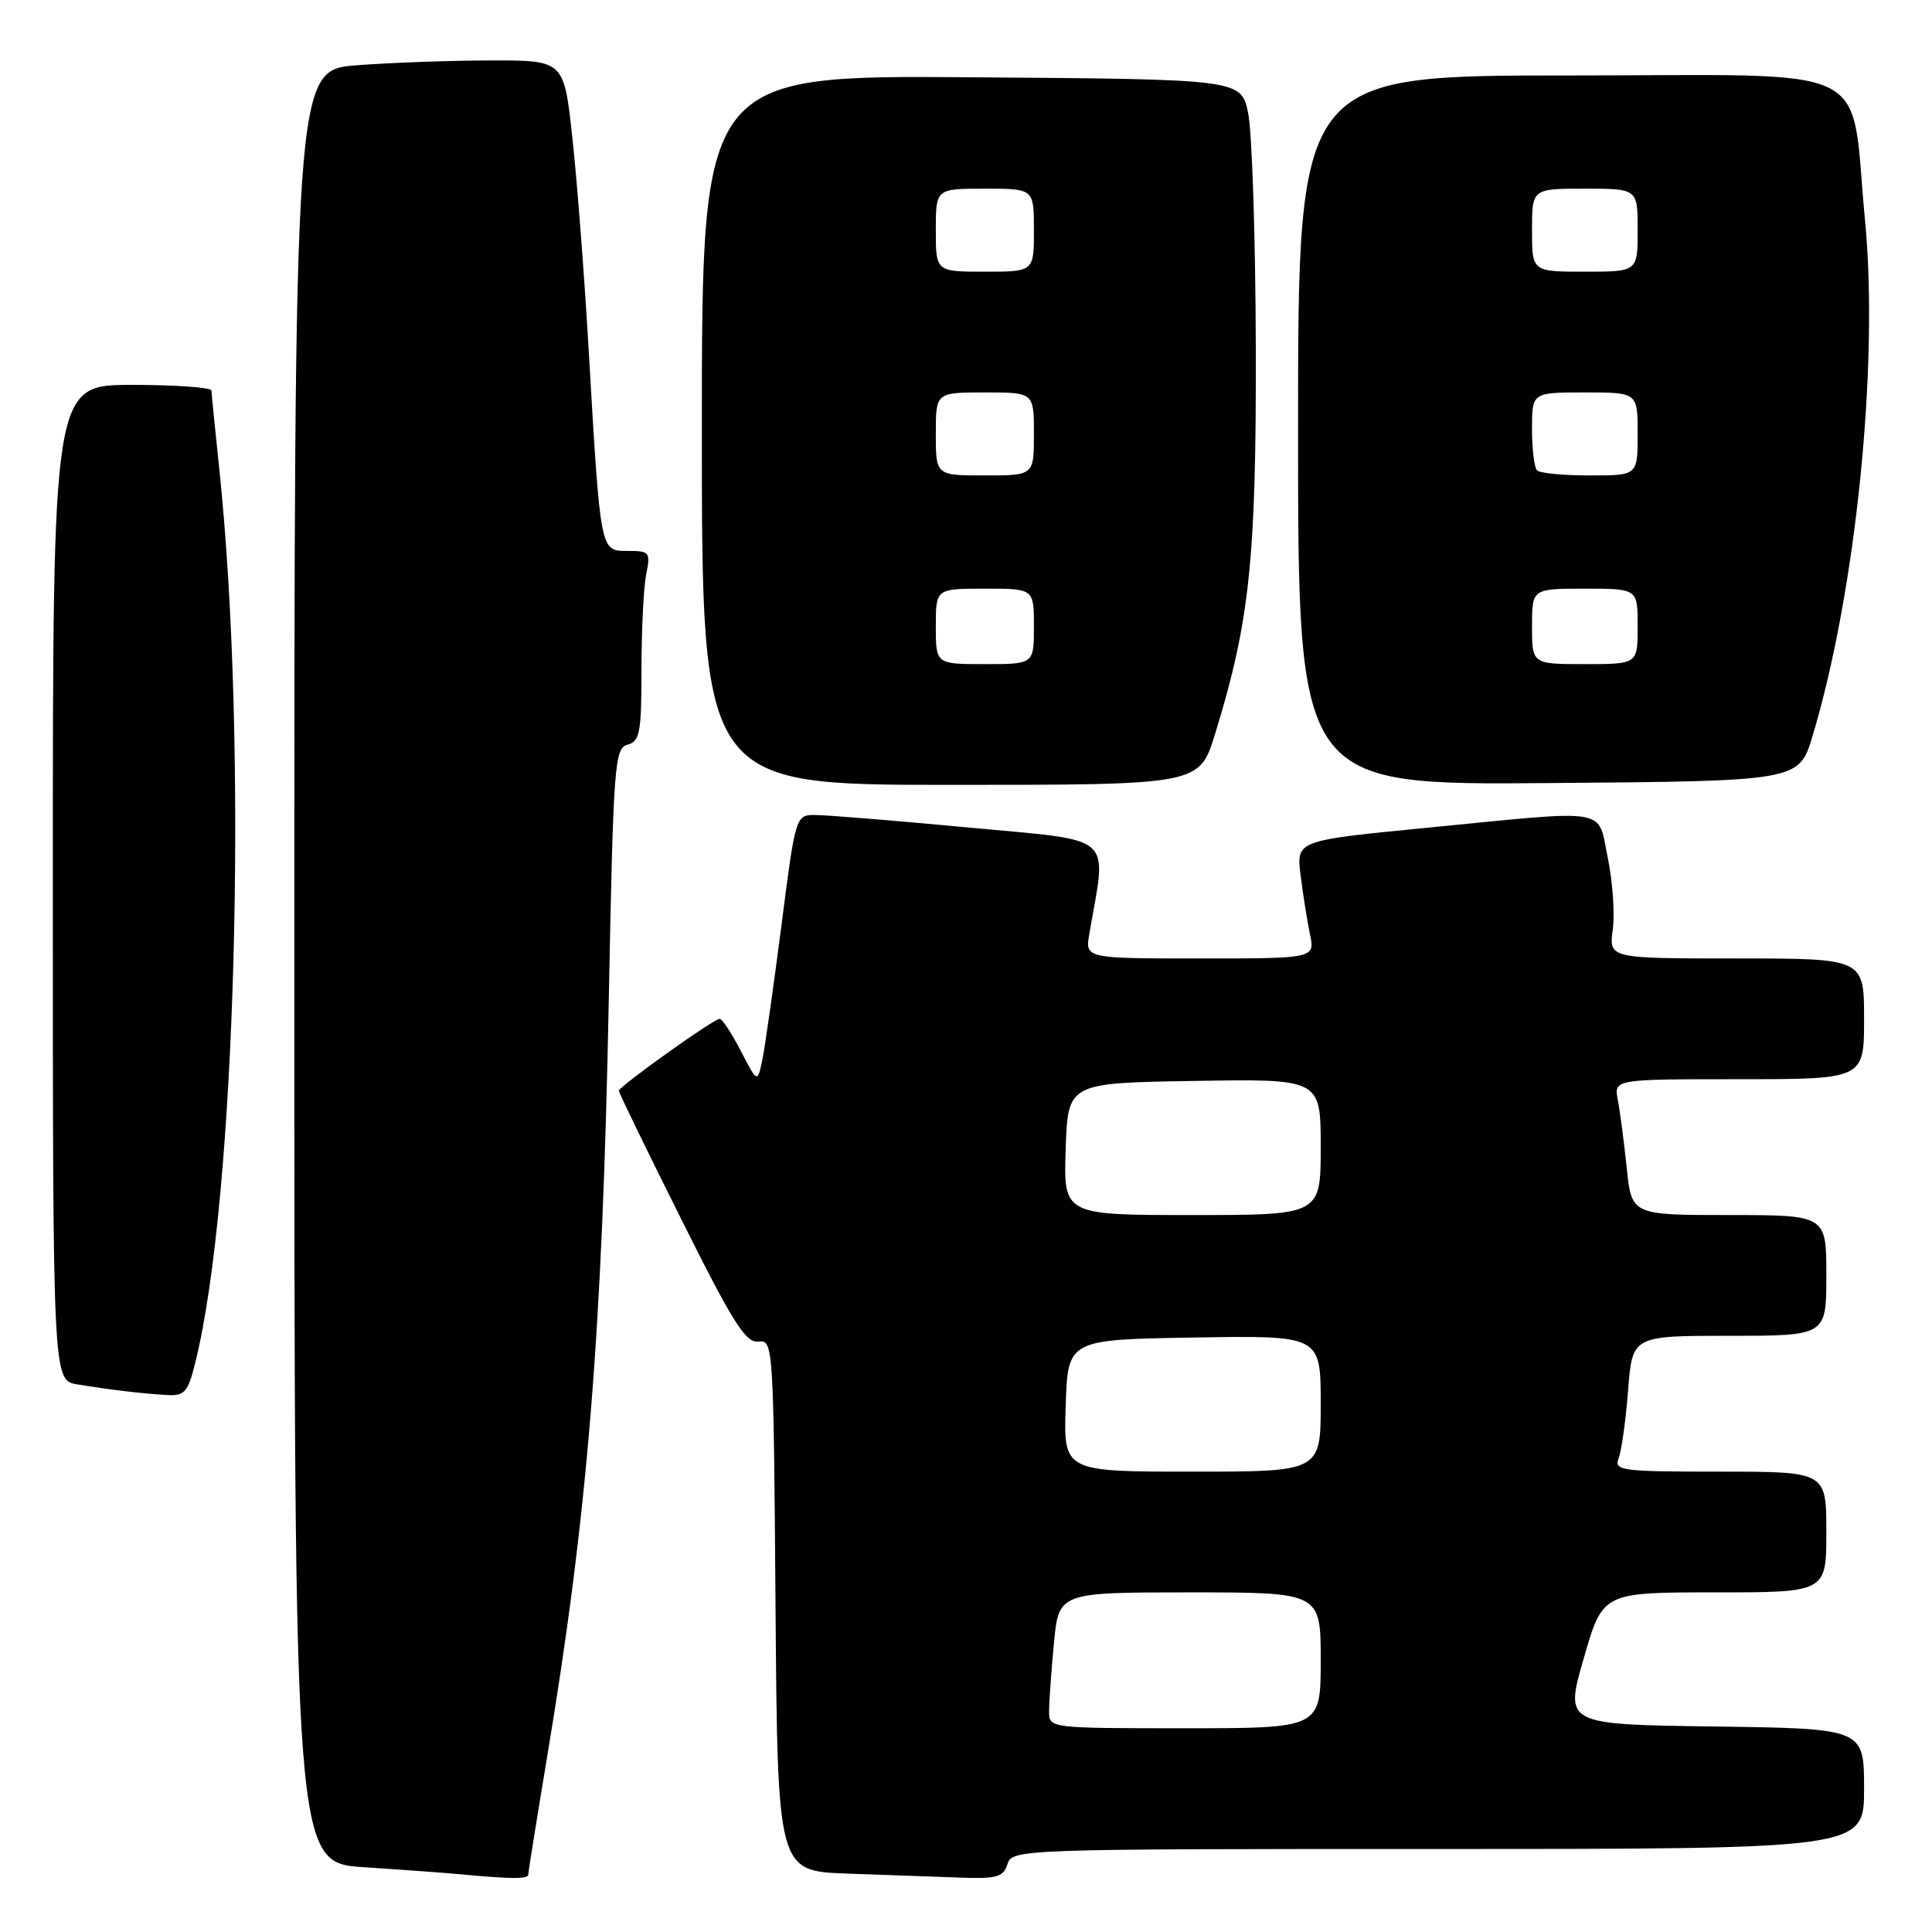 <?xml version="1.0" encoding="UTF-8" standalone="no"?>
<!DOCTYPE svg PUBLIC "-//W3C//DTD SVG 1.1//EN" "http://www.w3.org/Graphics/SVG/1.1/DTD/svg11.dtd" >
<svg xmlns="http://www.w3.org/2000/svg" xmlns:xlink="http://www.w3.org/1999/xlink" version="1.1" viewBox="0 0 256 256">
 <g >
 <path fill="currentColor"
d=" M 70.00 248.39 C 70.00 248.05 71.10 241.19 72.44 233.14 C 77.87 200.66 79.81 176.84 80.67 132.33 C 81.27 101.22 81.43 99.12 83.16 98.67 C 84.78 98.24 85.00 97.08 85.00 88.72 C 85.00 83.51 85.28 77.84 85.62 76.12 C 86.22 73.17 86.08 73.00 83.19 73.00 C 79.51 73.00 79.58 73.37 78.01 46.50 C 77.44 36.60 76.46 23.89 75.84 18.25 C 74.73 8.00 74.73 8.00 65.11 8.01 C 59.83 8.01 51.79 8.30 47.25 8.65 C 39.00 9.30 39.00 9.30 39.00 128.05 C 39.00 246.81 39.00 246.81 48.25 247.42 C 53.34 247.75 59.08 248.17 61.00 248.35 C 67.74 248.99 70.00 249.00 70.00 248.39 Z  M 133.50 247.00 C 134.12 245.03 135.01 245.00 190.57 245.00 C 247.00 245.00 247.00 245.00 247.00 237.02 C 247.00 229.04 247.00 229.04 227.16 228.77 C 207.33 228.50 207.33 228.50 209.85 219.75 C 212.37 211.00 212.37 211.00 227.18 211.00 C 242.00 211.00 242.00 211.00 242.00 203.00 C 242.00 195.00 242.00 195.00 227.89 195.00 C 214.86 195.00 213.84 194.87 214.47 193.25 C 214.85 192.29 215.42 188.24 215.73 184.25 C 216.29 177.00 216.29 177.00 229.14 177.00 C 242.00 177.00 242.00 177.00 242.00 169.00 C 242.00 161.00 242.00 161.00 229.10 161.00 C 216.20 161.00 216.20 161.00 215.55 154.75 C 215.19 151.31 214.66 147.26 214.37 145.75 C 213.84 143.00 213.84 143.00 230.42 143.00 C 247.00 143.00 247.00 143.00 247.00 135.00 C 247.00 127.00 247.00 127.00 230.10 127.00 C 213.19 127.00 213.19 127.00 213.70 123.18 C 213.98 121.08 213.69 116.80 213.04 113.68 C 211.64 106.93 213.69 107.27 189.13 109.68 C 171.77 111.37 171.77 111.37 172.33 115.94 C 172.64 118.45 173.20 121.96 173.57 123.75 C 174.25 127.00 174.25 127.00 159.01 127.00 C 143.78 127.00 143.78 127.00 144.34 123.75 C 146.66 110.27 148.08 111.51 128.34 109.65 C 118.53 108.73 109.36 107.98 107.96 107.99 C 105.44 108.00 105.40 108.12 103.53 122.75 C 102.48 130.86 101.35 138.85 101.00 140.50 C 100.36 143.50 100.36 143.50 98.16 139.25 C 96.95 136.91 95.69 135.00 95.36 135.00 C 94.56 135.00 82.00 143.97 82.00 144.54 C 82.00 144.79 85.71 152.42 90.25 161.51 C 97.12 175.29 98.83 178.00 100.50 177.77 C 102.46 177.50 102.50 178.13 102.76 212.71 C 103.03 247.93 103.03 247.93 112.26 248.26 C 117.34 248.44 124.06 248.68 127.18 248.79 C 132.09 248.97 132.95 248.73 133.50 247.00 Z  M 25.84 180.70 C 31.29 159.06 32.92 98.56 29.04 62.00 C 28.49 56.77 28.03 52.16 28.02 51.75 C 28.01 51.34 23.28 51.00 17.50 51.00 C 7.00 51.00 7.00 51.00 7.00 116.95 C 7.00 182.91 7.00 182.91 10.25 183.44 C 14.63 184.16 18.95 184.67 22.13 184.85 C 24.44 184.98 24.90 184.47 25.84 180.70 Z  M 161.00 97.26 C 165.59 82.39 166.47 74.05 166.40 46.00 C 166.36 31.42 165.90 17.48 165.39 15.00 C 164.45 10.50 164.45 10.50 128.72 10.24 C 93.00 9.97 93.00 9.97 93.00 56.99 C 93.00 104.00 93.00 104.00 125.96 104.00 C 158.92 104.00 158.92 104.00 161.00 97.26 Z  M 240.18 97.50 C 245.91 78.42 248.97 48.38 247.13 29.25 C 245.08 7.90 249.36 10.00 207.95 10.00 C 172.00 10.00 172.00 10.00 172.00 57.01 C 172.00 104.03 172.00 104.03 205.19 103.76 C 238.38 103.50 238.38 103.50 240.18 97.50 Z  M 139.01 226.75 C 139.01 225.51 139.30 221.46 139.65 217.75 C 140.29 211.00 140.29 211.00 157.64 211.00 C 175.00 211.00 175.00 211.00 175.00 220.00 C 175.00 229.00 175.00 229.00 157.00 229.00 C 139.00 229.00 139.00 229.00 139.01 226.75 Z  M 141.21 186.25 C 141.50 177.50 141.50 177.50 158.25 177.23 C 175.00 176.95 175.00 176.95 175.00 185.98 C 175.00 195.00 175.00 195.00 157.96 195.00 C 140.92 195.00 140.92 195.00 141.21 186.25 Z  M 141.21 152.25 C 141.50 143.50 141.50 143.50 158.25 143.23 C 175.00 142.95 175.00 142.95 175.00 151.98 C 175.00 161.00 175.00 161.00 157.96 161.00 C 140.92 161.00 140.92 161.00 141.21 152.25 Z  M 124.00 83.00 C 124.00 78.00 124.00 78.00 130.50 78.00 C 137.00 78.00 137.00 78.00 137.00 83.00 C 137.00 88.00 137.00 88.00 130.50 88.00 C 124.00 88.00 124.00 88.00 124.00 83.00 Z  M 124.00 57.50 C 124.00 52.00 124.00 52.00 130.50 52.00 C 137.00 52.00 137.00 52.00 137.00 57.50 C 137.00 63.00 137.00 63.00 130.50 63.00 C 124.00 63.00 124.00 63.00 124.00 57.50 Z  M 124.00 30.50 C 124.00 25.00 124.00 25.00 130.50 25.00 C 137.00 25.00 137.00 25.00 137.00 30.50 C 137.00 36.00 137.00 36.00 130.50 36.00 C 124.00 36.00 124.00 36.00 124.00 30.50 Z  M 203.00 83.00 C 203.00 78.00 203.00 78.00 210.00 78.00 C 217.00 78.00 217.00 78.00 217.00 83.00 C 217.00 88.00 217.00 88.00 210.00 88.00 C 203.00 88.00 203.00 88.00 203.00 83.00 Z  M 203.67 62.33 C 203.30 61.97 203.00 59.49 203.00 56.83 C 203.00 52.00 203.00 52.00 210.00 52.00 C 217.00 52.00 217.00 52.00 217.00 57.50 C 217.00 63.00 217.00 63.00 210.67 63.00 C 207.18 63.00 204.03 62.70 203.67 62.33 Z  M 203.00 30.50 C 203.00 25.00 203.00 25.00 210.00 25.00 C 217.00 25.00 217.00 25.00 217.00 30.50 C 217.00 36.00 217.00 36.00 210.00 36.00 C 203.00 36.00 203.00 36.00 203.00 30.50 Z "/>
</g>
</svg>